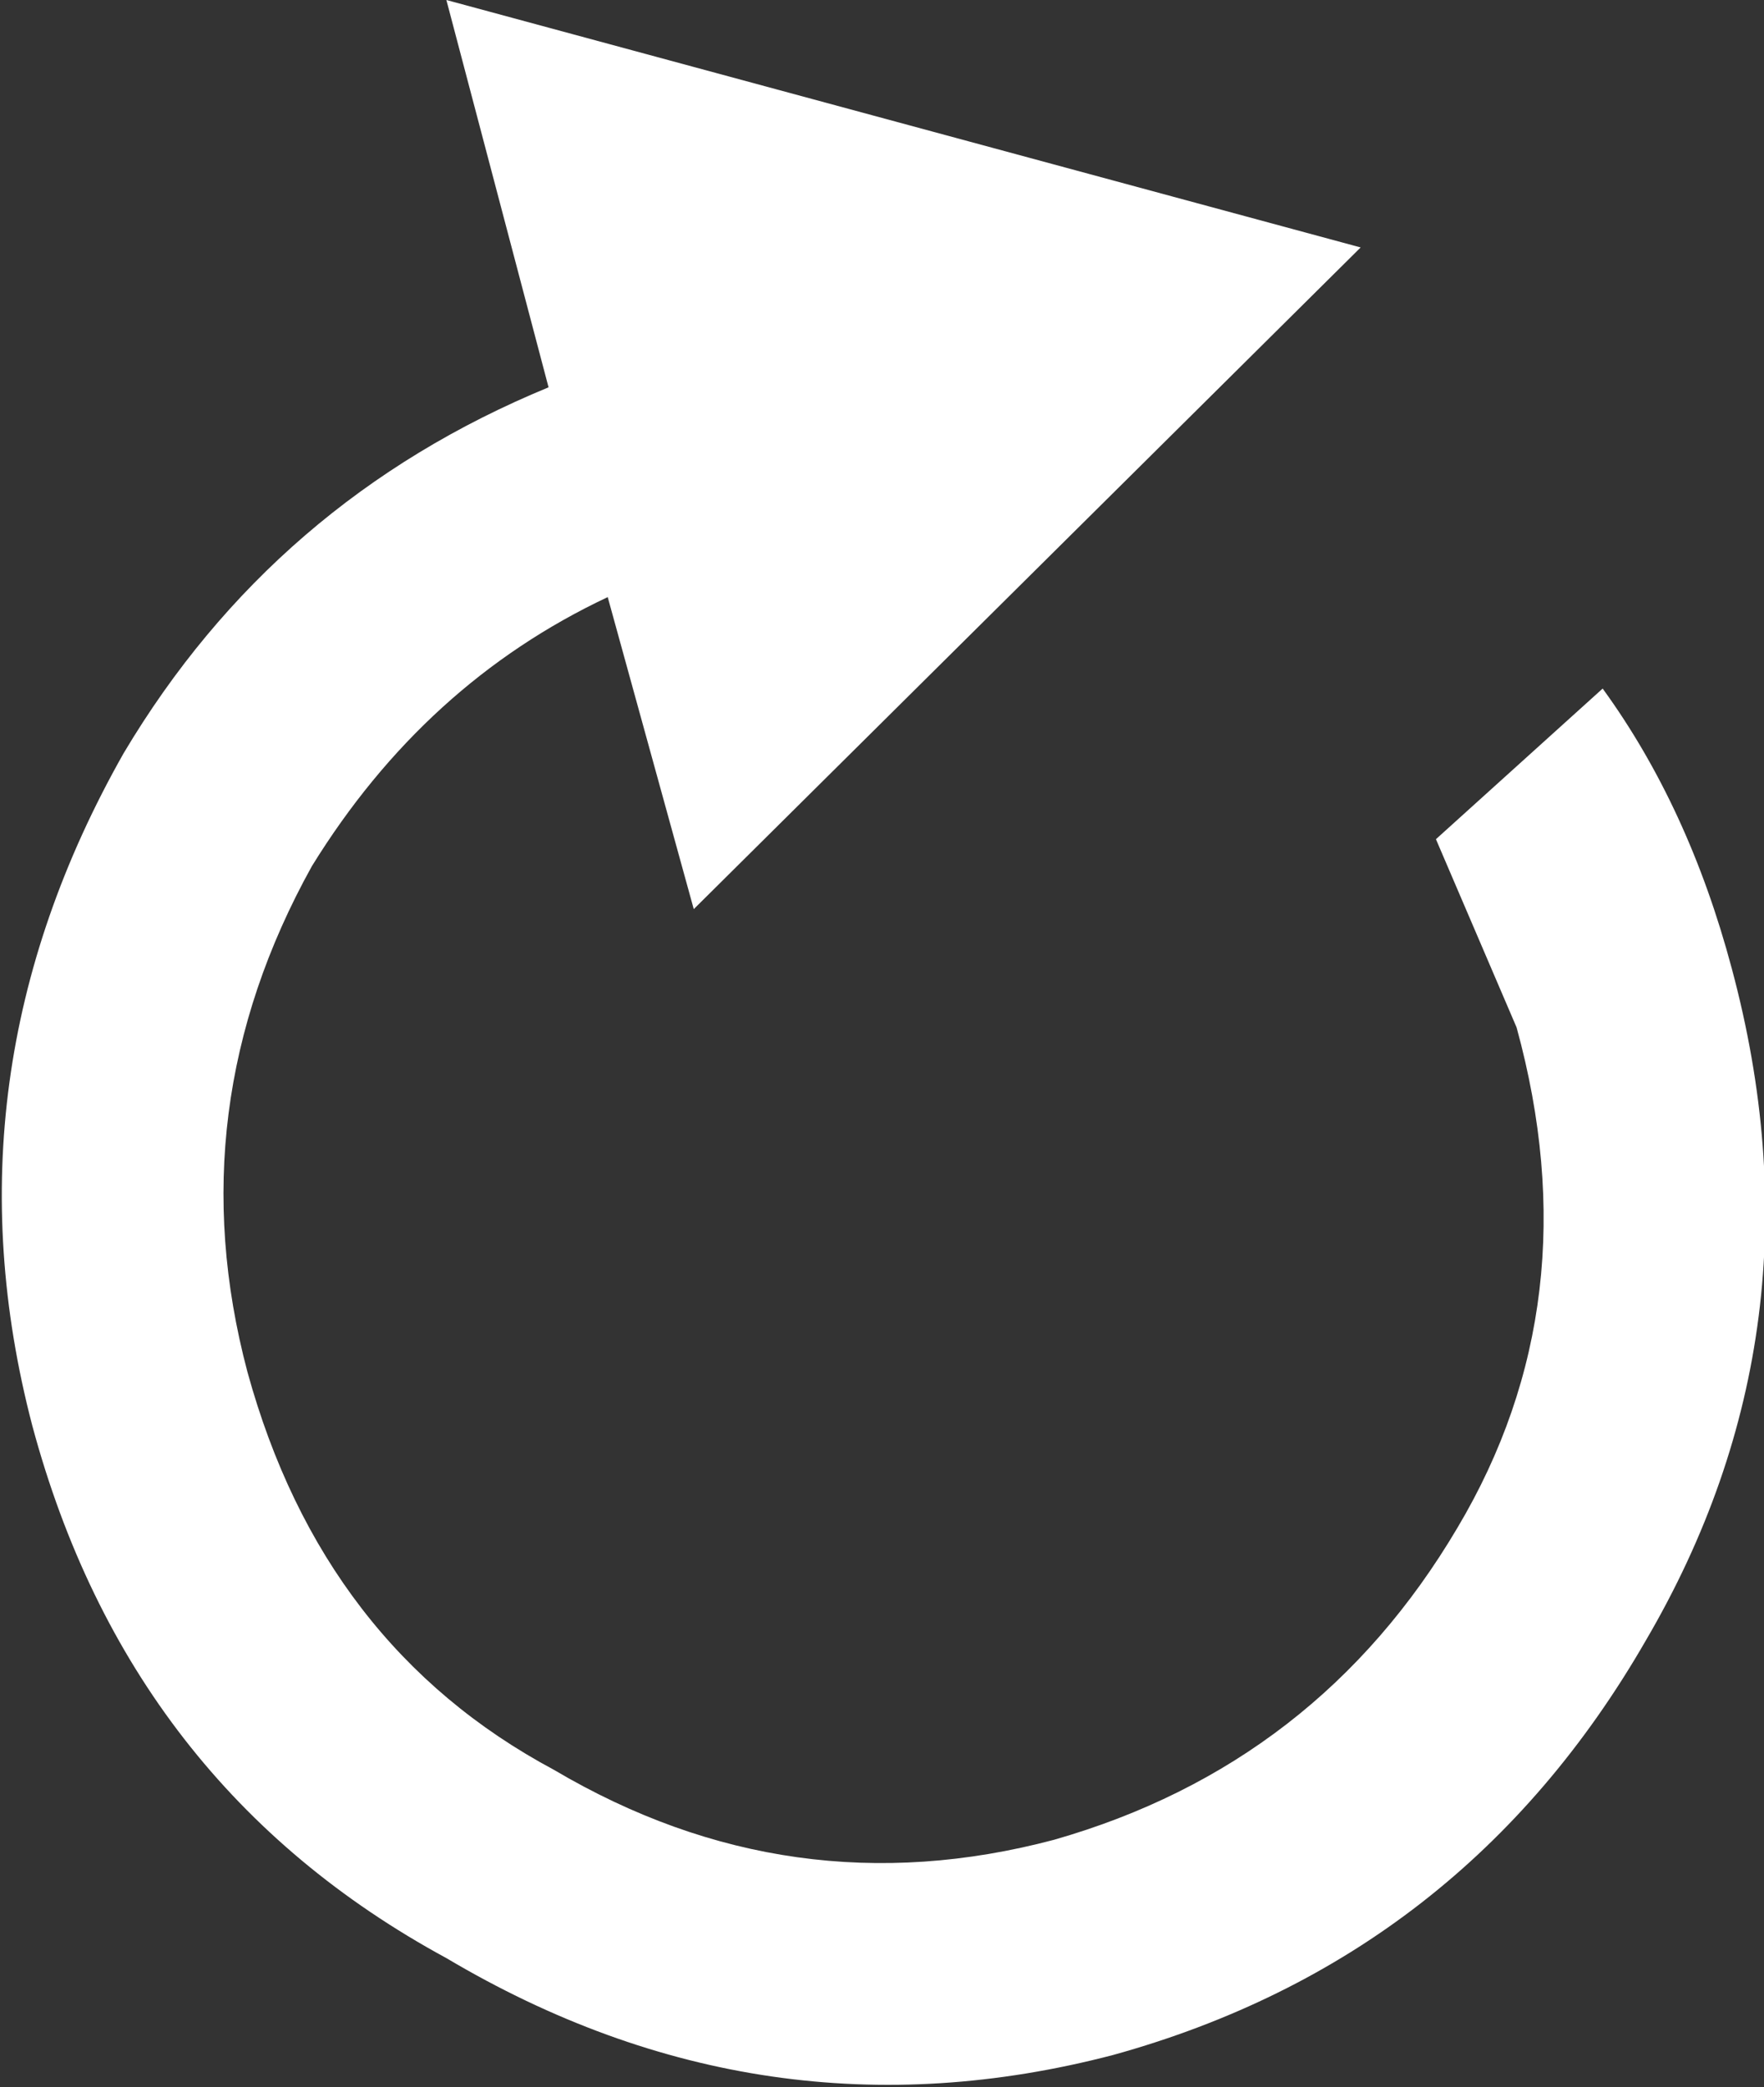 <svg xmlns="http://www.w3.org/2000/svg" viewBox="0 0 16.4 19.4" width="16.4" height="19.4"><rect x="0" y="0" width="16.4" height="19.4" fill="#333333" stroke="none"/><path fill="#fff" d="M16.1 9q.9 3.35-.8 6.25-1.7 2.95-4.95 3.85-3.25.85-6.2-.9Q1.2 16.6.3 13.25-.55 10 1.15 7q1.4-2.35 3.95-3.4L4.15 0l8.5 2.3-6.2 6.15-.8-2.9q-1.7.8-2.75 2.5-1.25 2.25-.6 4.7.7 2.55 2.85 3.7 2.2 1.3 4.65.65 2.45-.7 3.75-2.9 1.25-2.1.55-4.65l-.75-1.75 1.55-1.4q.8 1.1 1.2 2.6"/></svg>